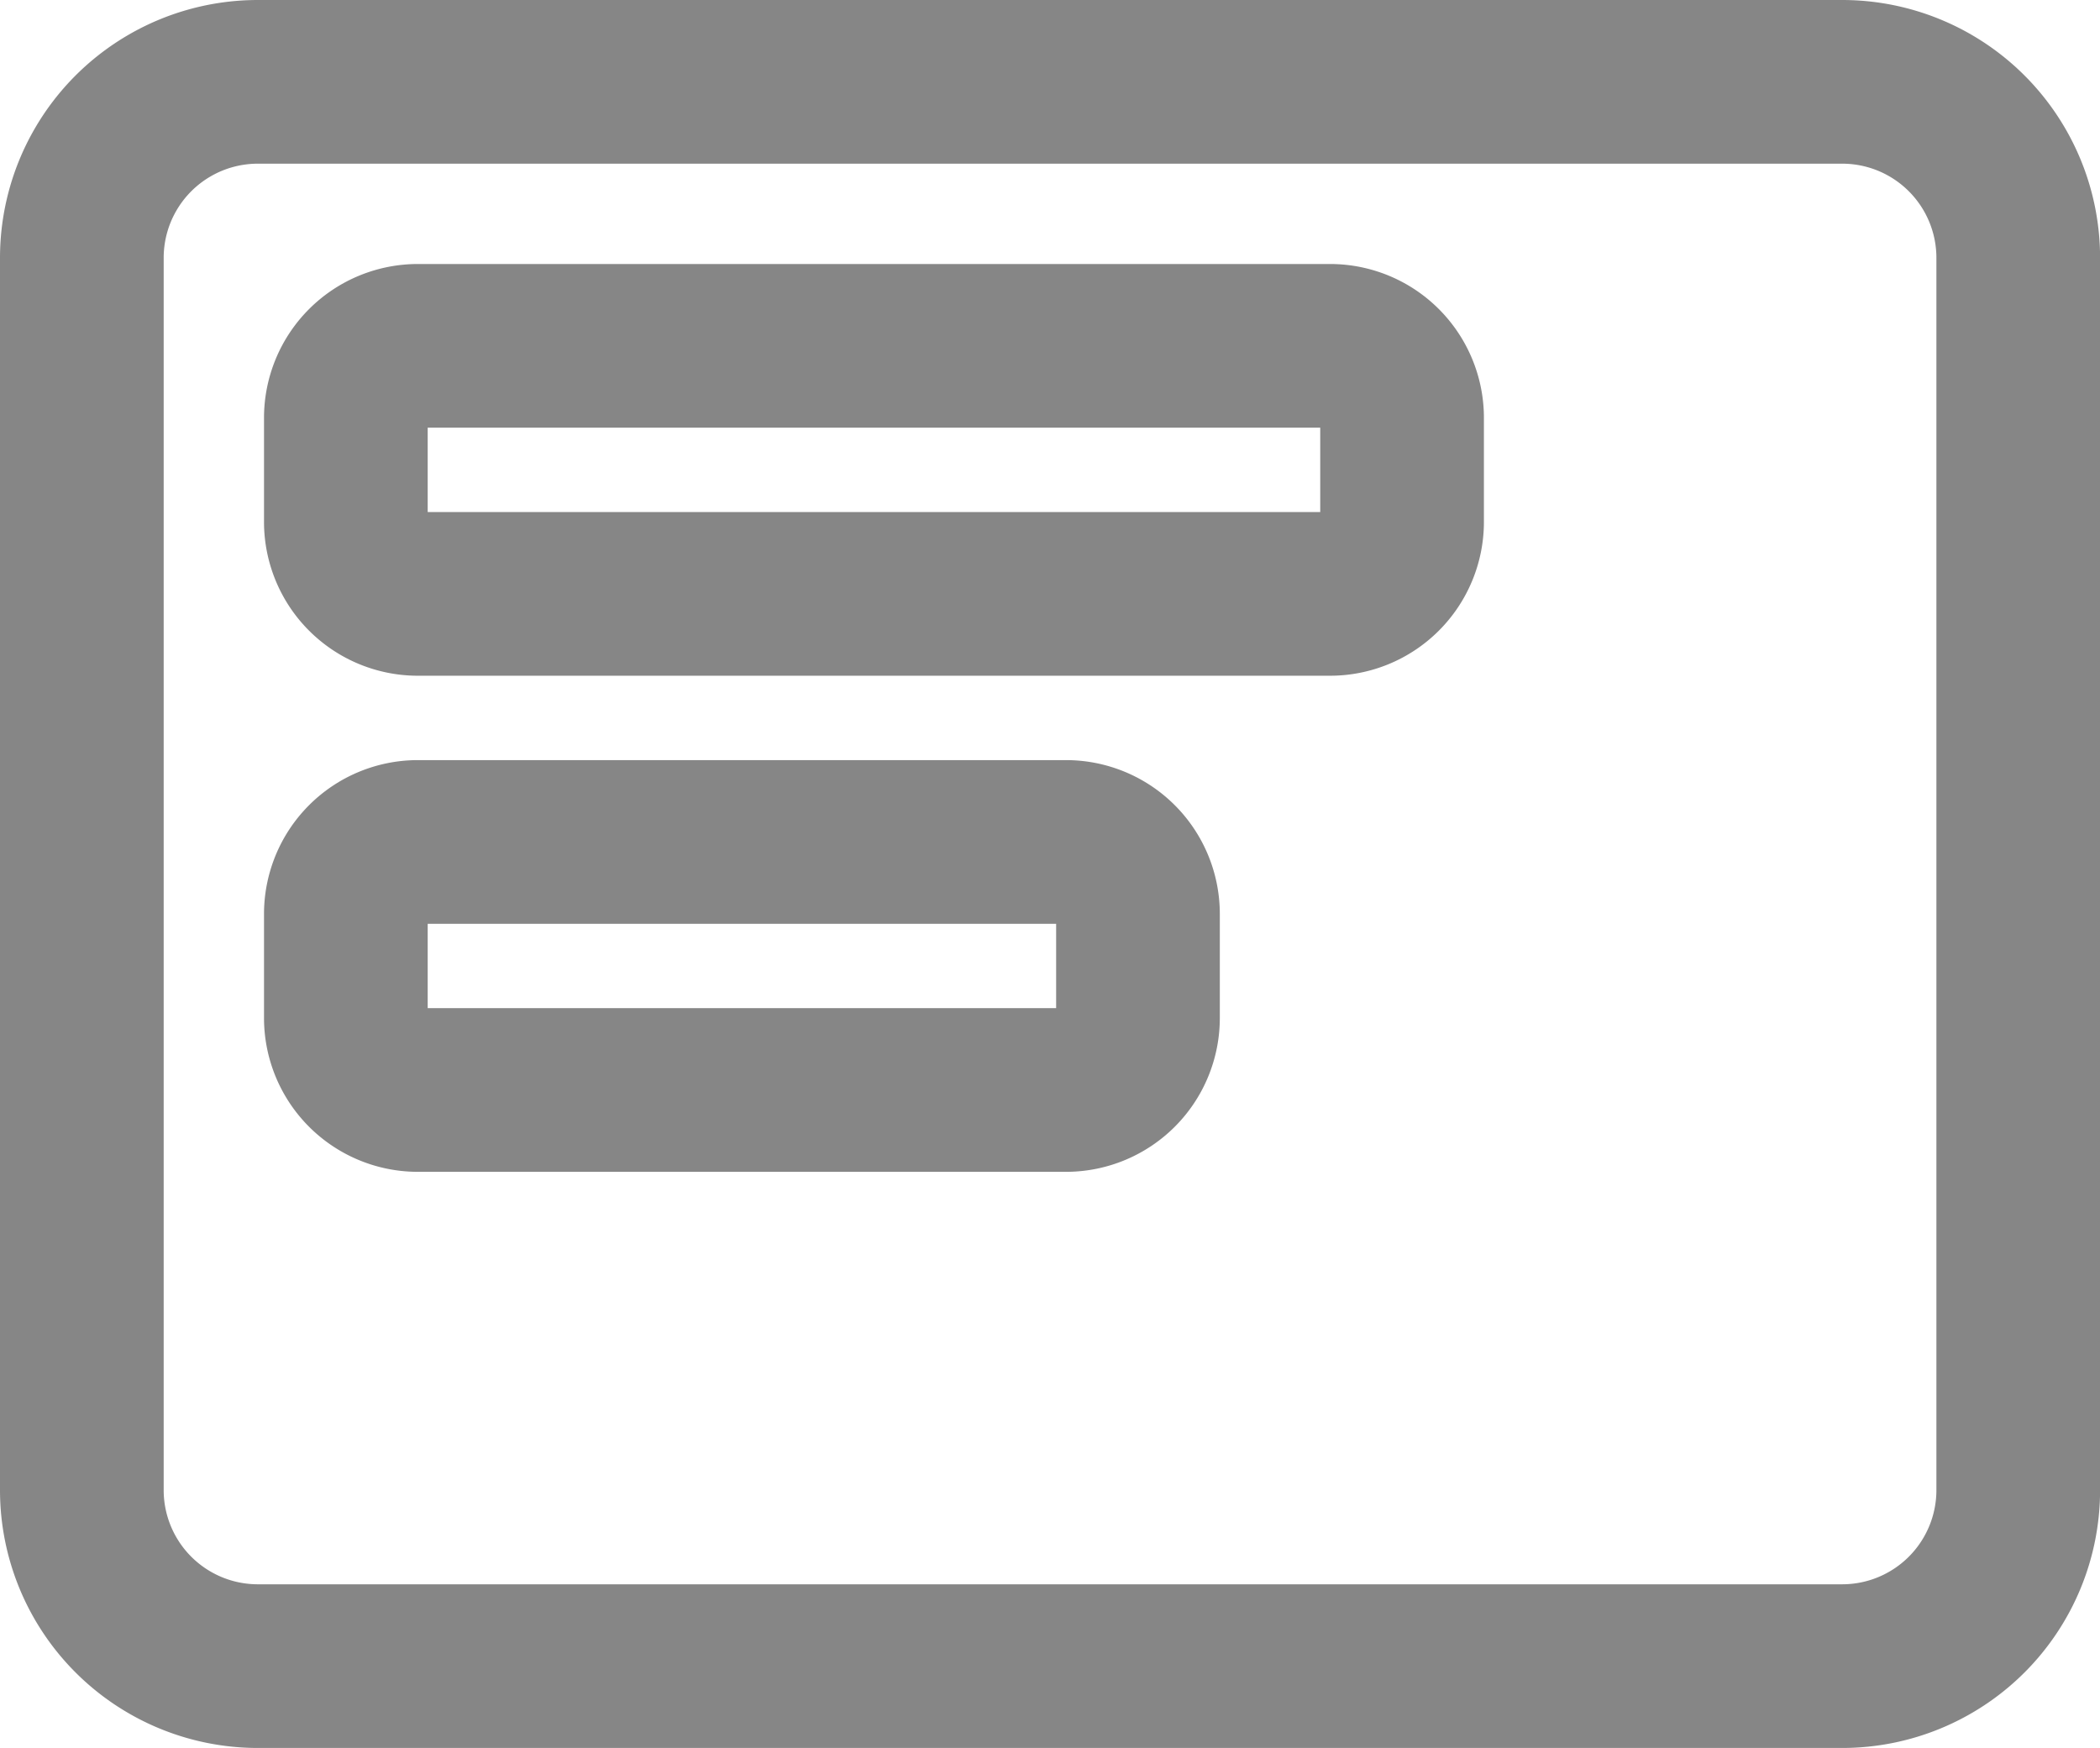 <svg xmlns="http://www.w3.org/2000/svg" width="25.66" height="21.359" viewBox="0 0 25.66 21.359">
  <g id="News_unselected" transform="translate(22889 23088)">
    <path id="Path_75985" data-name="Path 75985" d="M1,5.151A2.151,2.151,0,0,1,3.151,3H22.51a2.151,2.151,0,0,1,2.151,2.151V20.208a2.151,2.151,0,0,1-2.151,2.151H3.151A2.151,2.151,0,0,1,1,20.208ZM4.226,7.106a.88.88,0,0,1,.88-.88H16.252a.88.88,0,0,1,.88.88V8.377a.88.88,0,0,1-.88.88H5.106a.88.88,0,0,1-.88-.88Zm.88,5.182a.88.88,0,0,0-.88.88v1.271a.88.88,0,0,0,.88.88h7.919a.88.88,0,0,0,.88-.88V13.168a.88.88,0,0,0-.88-.88Z" transform="translate(-22889 -23090)" fill="none" stroke="#868686" stroke-width="2" fill-rule="evenodd"/>
  </g>
</svg>
